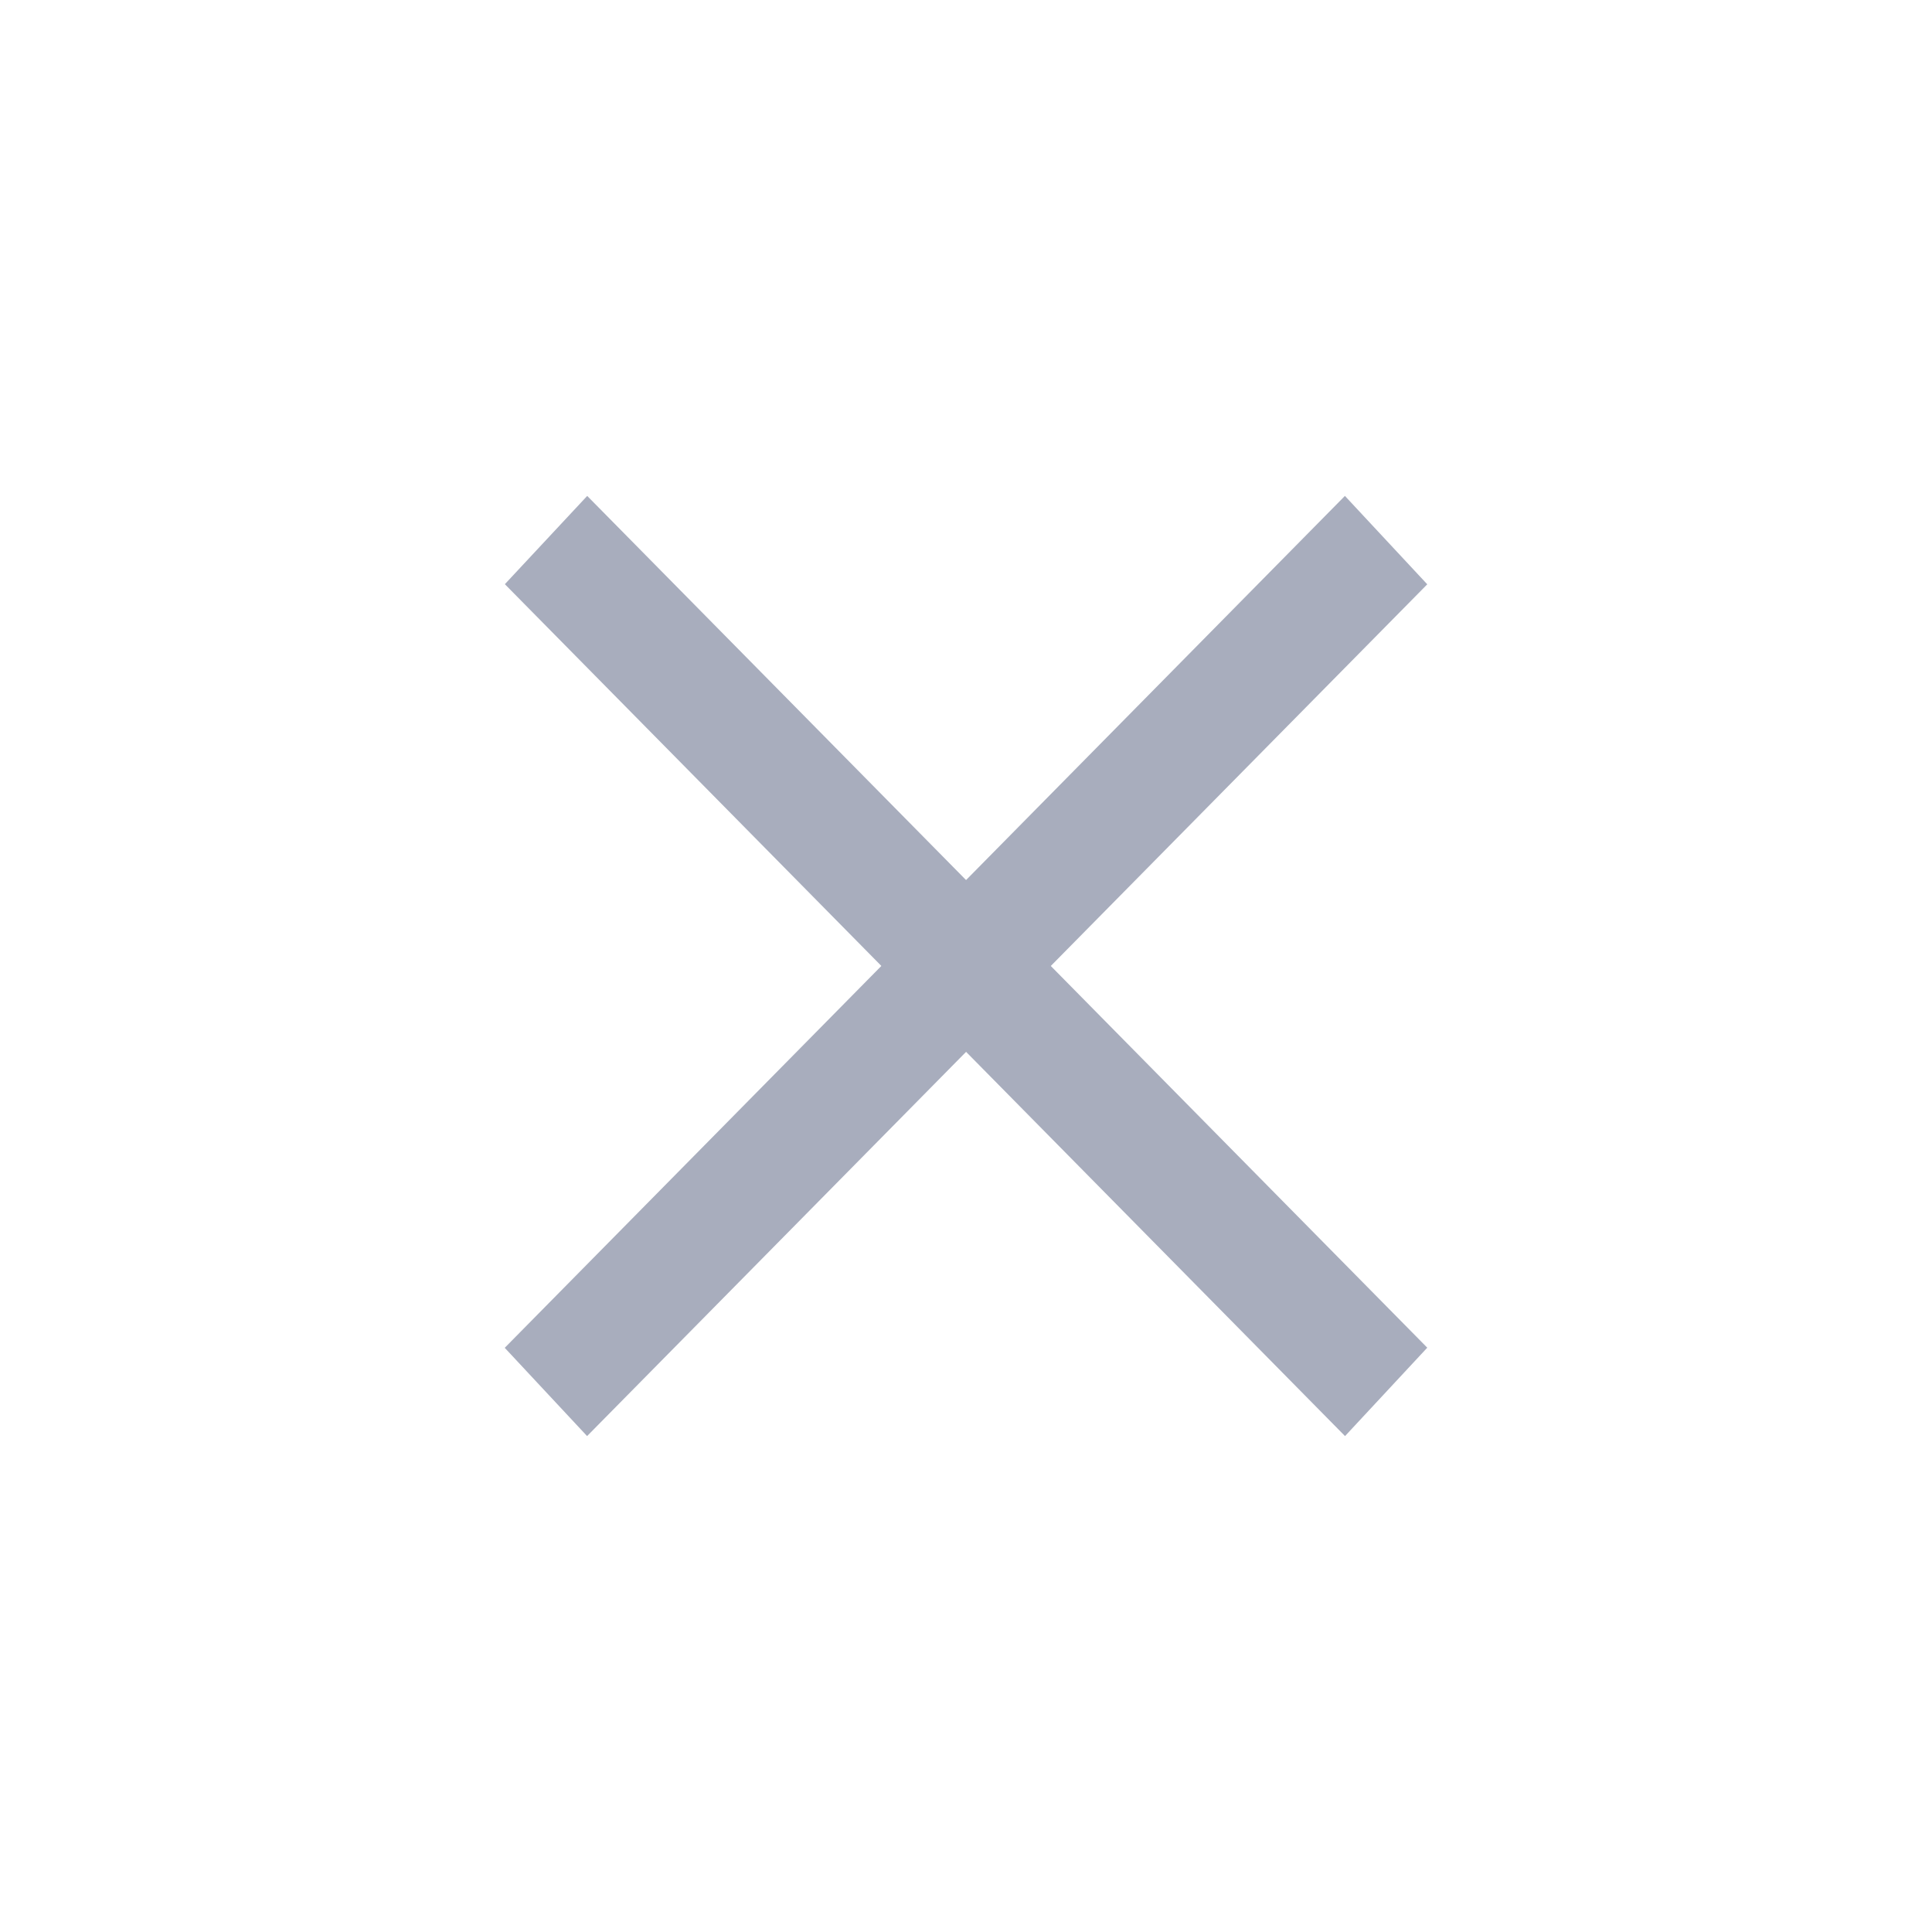 <svg width="16" height="16" viewBox="0 0 16 16" fill="none" xmlns="http://www.w3.org/2000/svg">
<path fill-rule="evenodd" clip-rule="evenodd" d="M4.181 4.838L4.863 4.107L11.82 11.161L11.139 11.893L4.181 4.838Z" fill="#A8ADBD"/>
<path fill-rule="evenodd" clip-rule="evenodd" d="M11.138 4.107L11.82 4.839L4.862 11.893L4.18 11.162L11.138 4.107Z" fill="#A8ADBD"/>
</svg>
